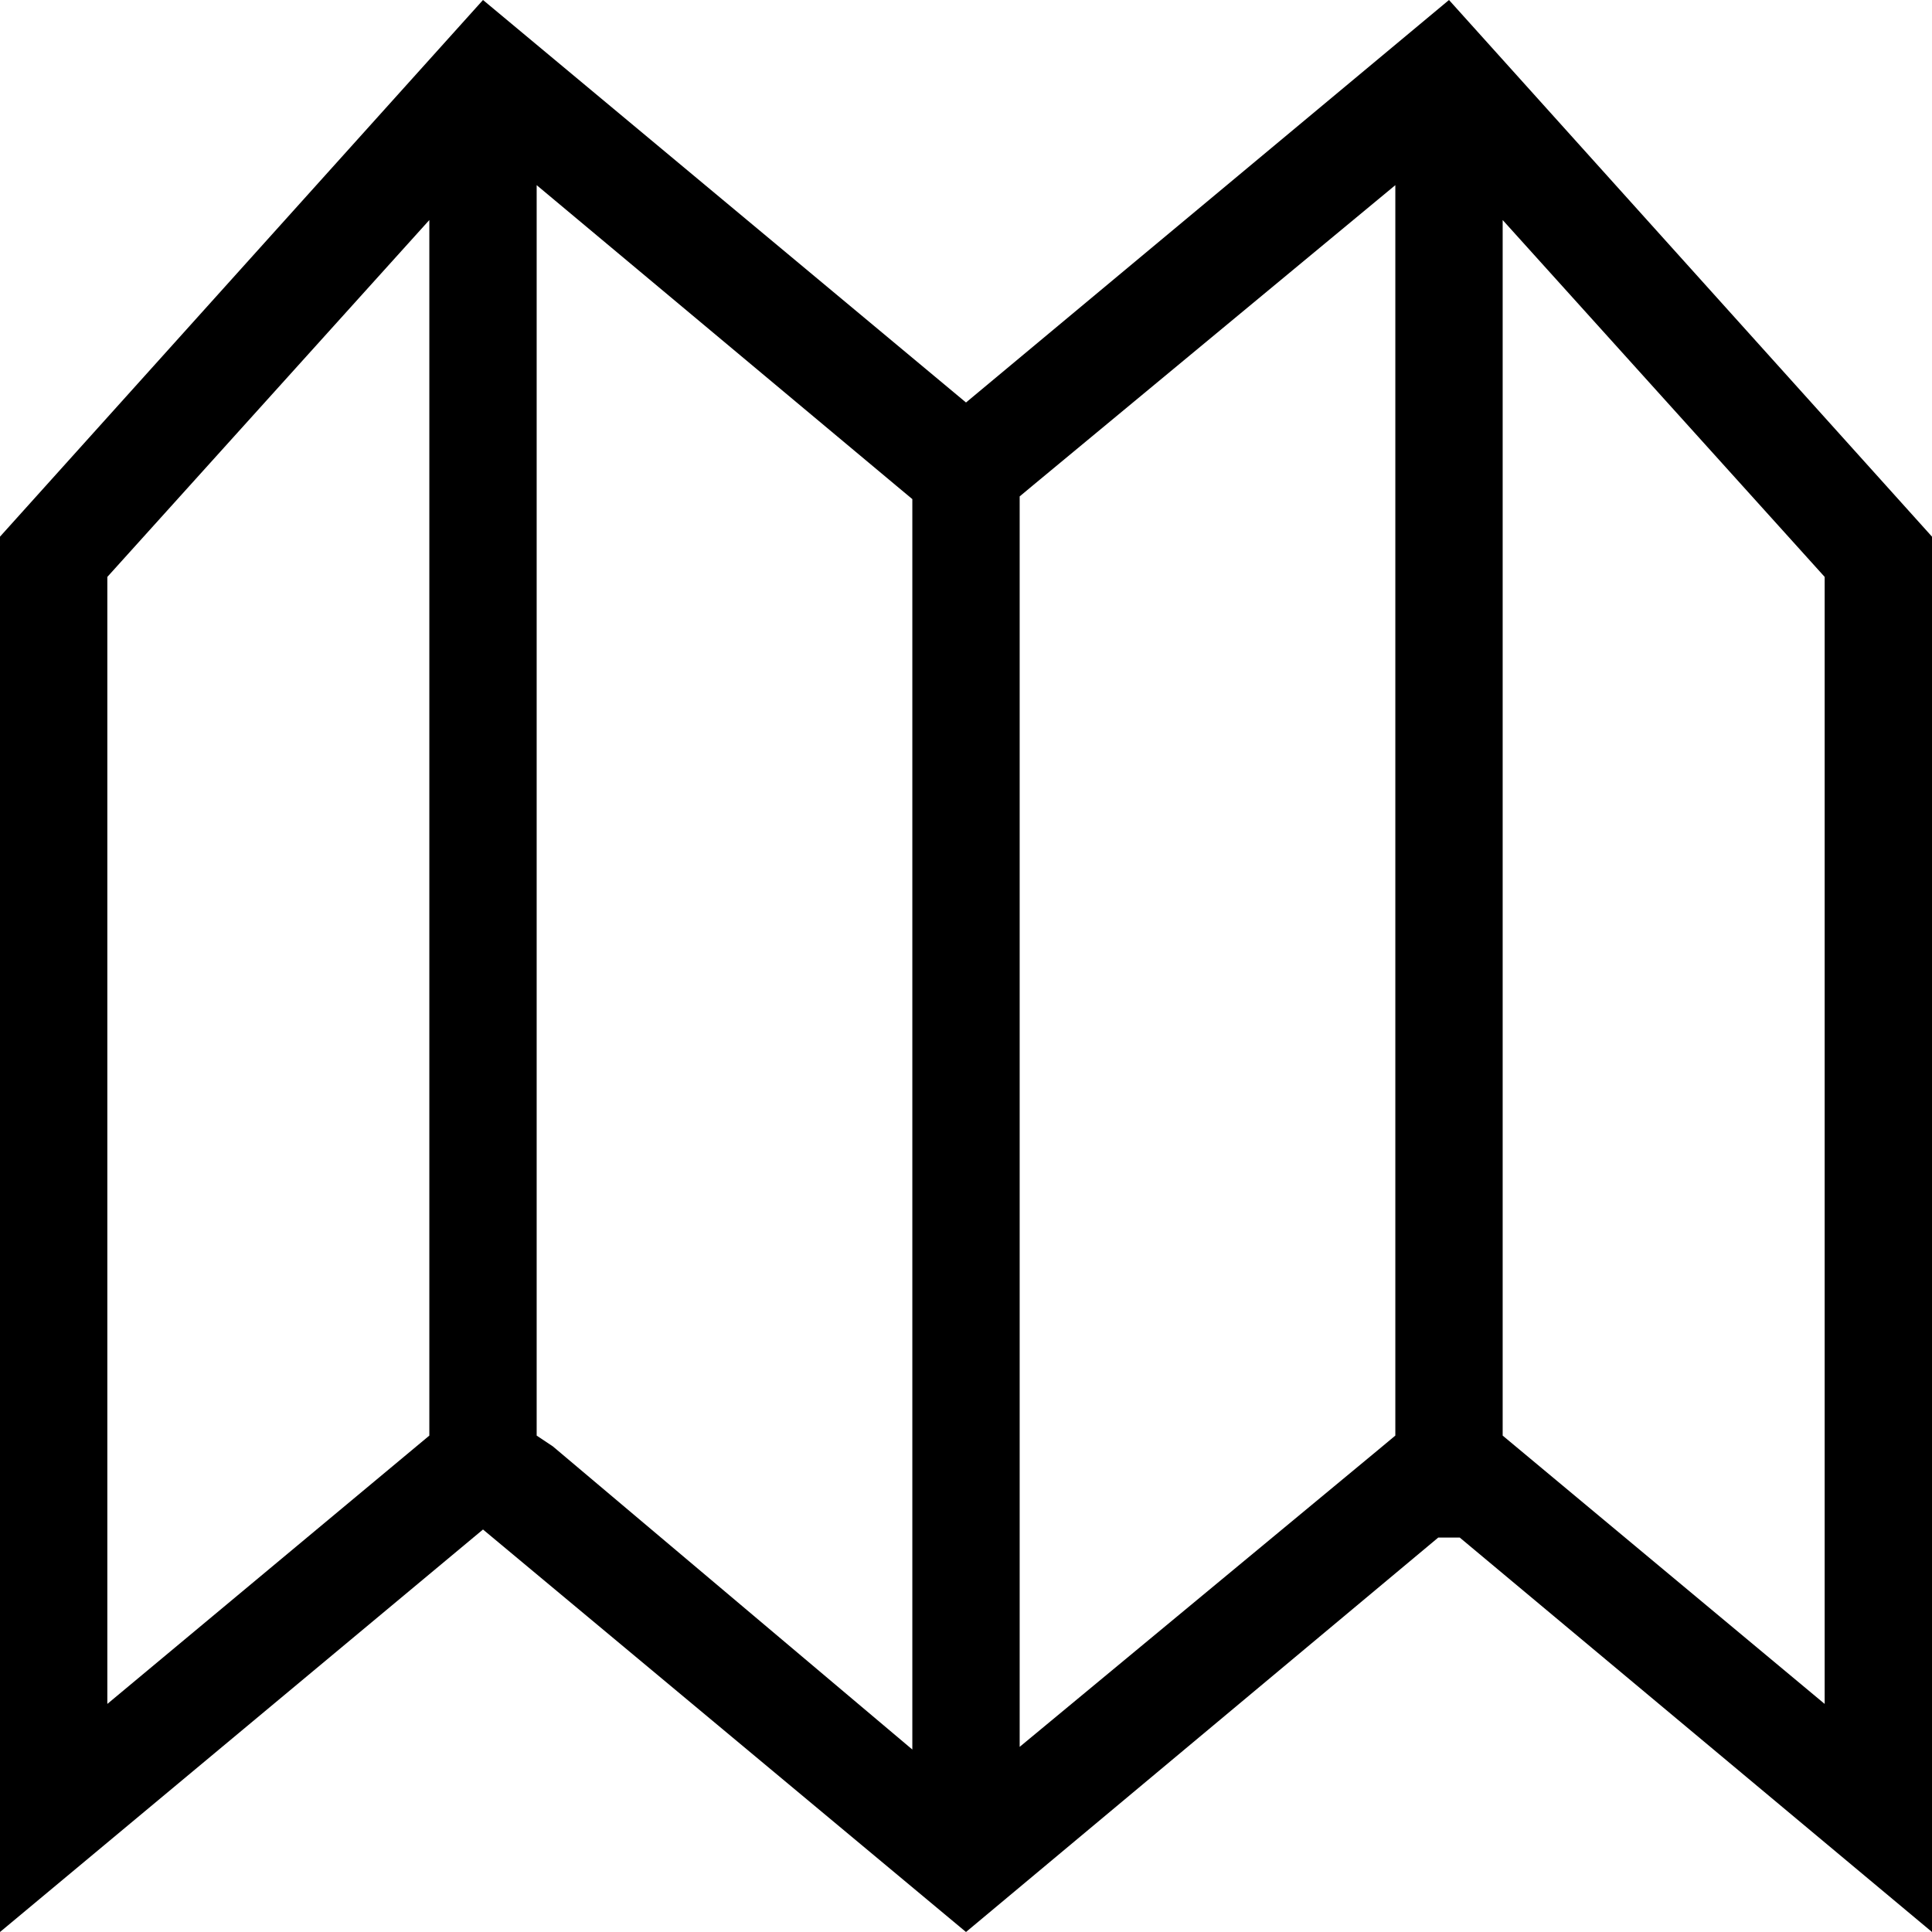 <?xml version="1.0" encoding="utf-8"?>
<!-- Generator: Adobe Illustrator 18.1.1, SVG Export Plug-In . SVG Version: 6.00 Build 0)  -->
<svg version="1.1" id="レイヤー_1" xmlns="http://www.w3.org/2000/svg" xmlns:xlink="http://www.w3.org/1999/xlink" x="0px"
	 y="0px" viewBox="0 0 72 72" enable-background="new 0 0 72 72" xml:space="preserve">
<path d="M72,72V20L54,0L36,15L18,0L0,20v52l18-15l18,15l17.6-14.7h0.8L72,72z M68,63.5l-11.4-9.5L56,53.5V8.2l12,13.3V63.5z M4,63.5
	V21.5L16,8.2v45.3l-0.6,0.5L4,63.5z M20,53.5V6.9l13.4,11.2l0.6,0.5v46.6L20.6,53.9L20,53.5z M38,65.1V18.5l0.6-0.5L52,6.9v46.6
	l-0.6,0.5L38,65.1z"/>
</svg>
